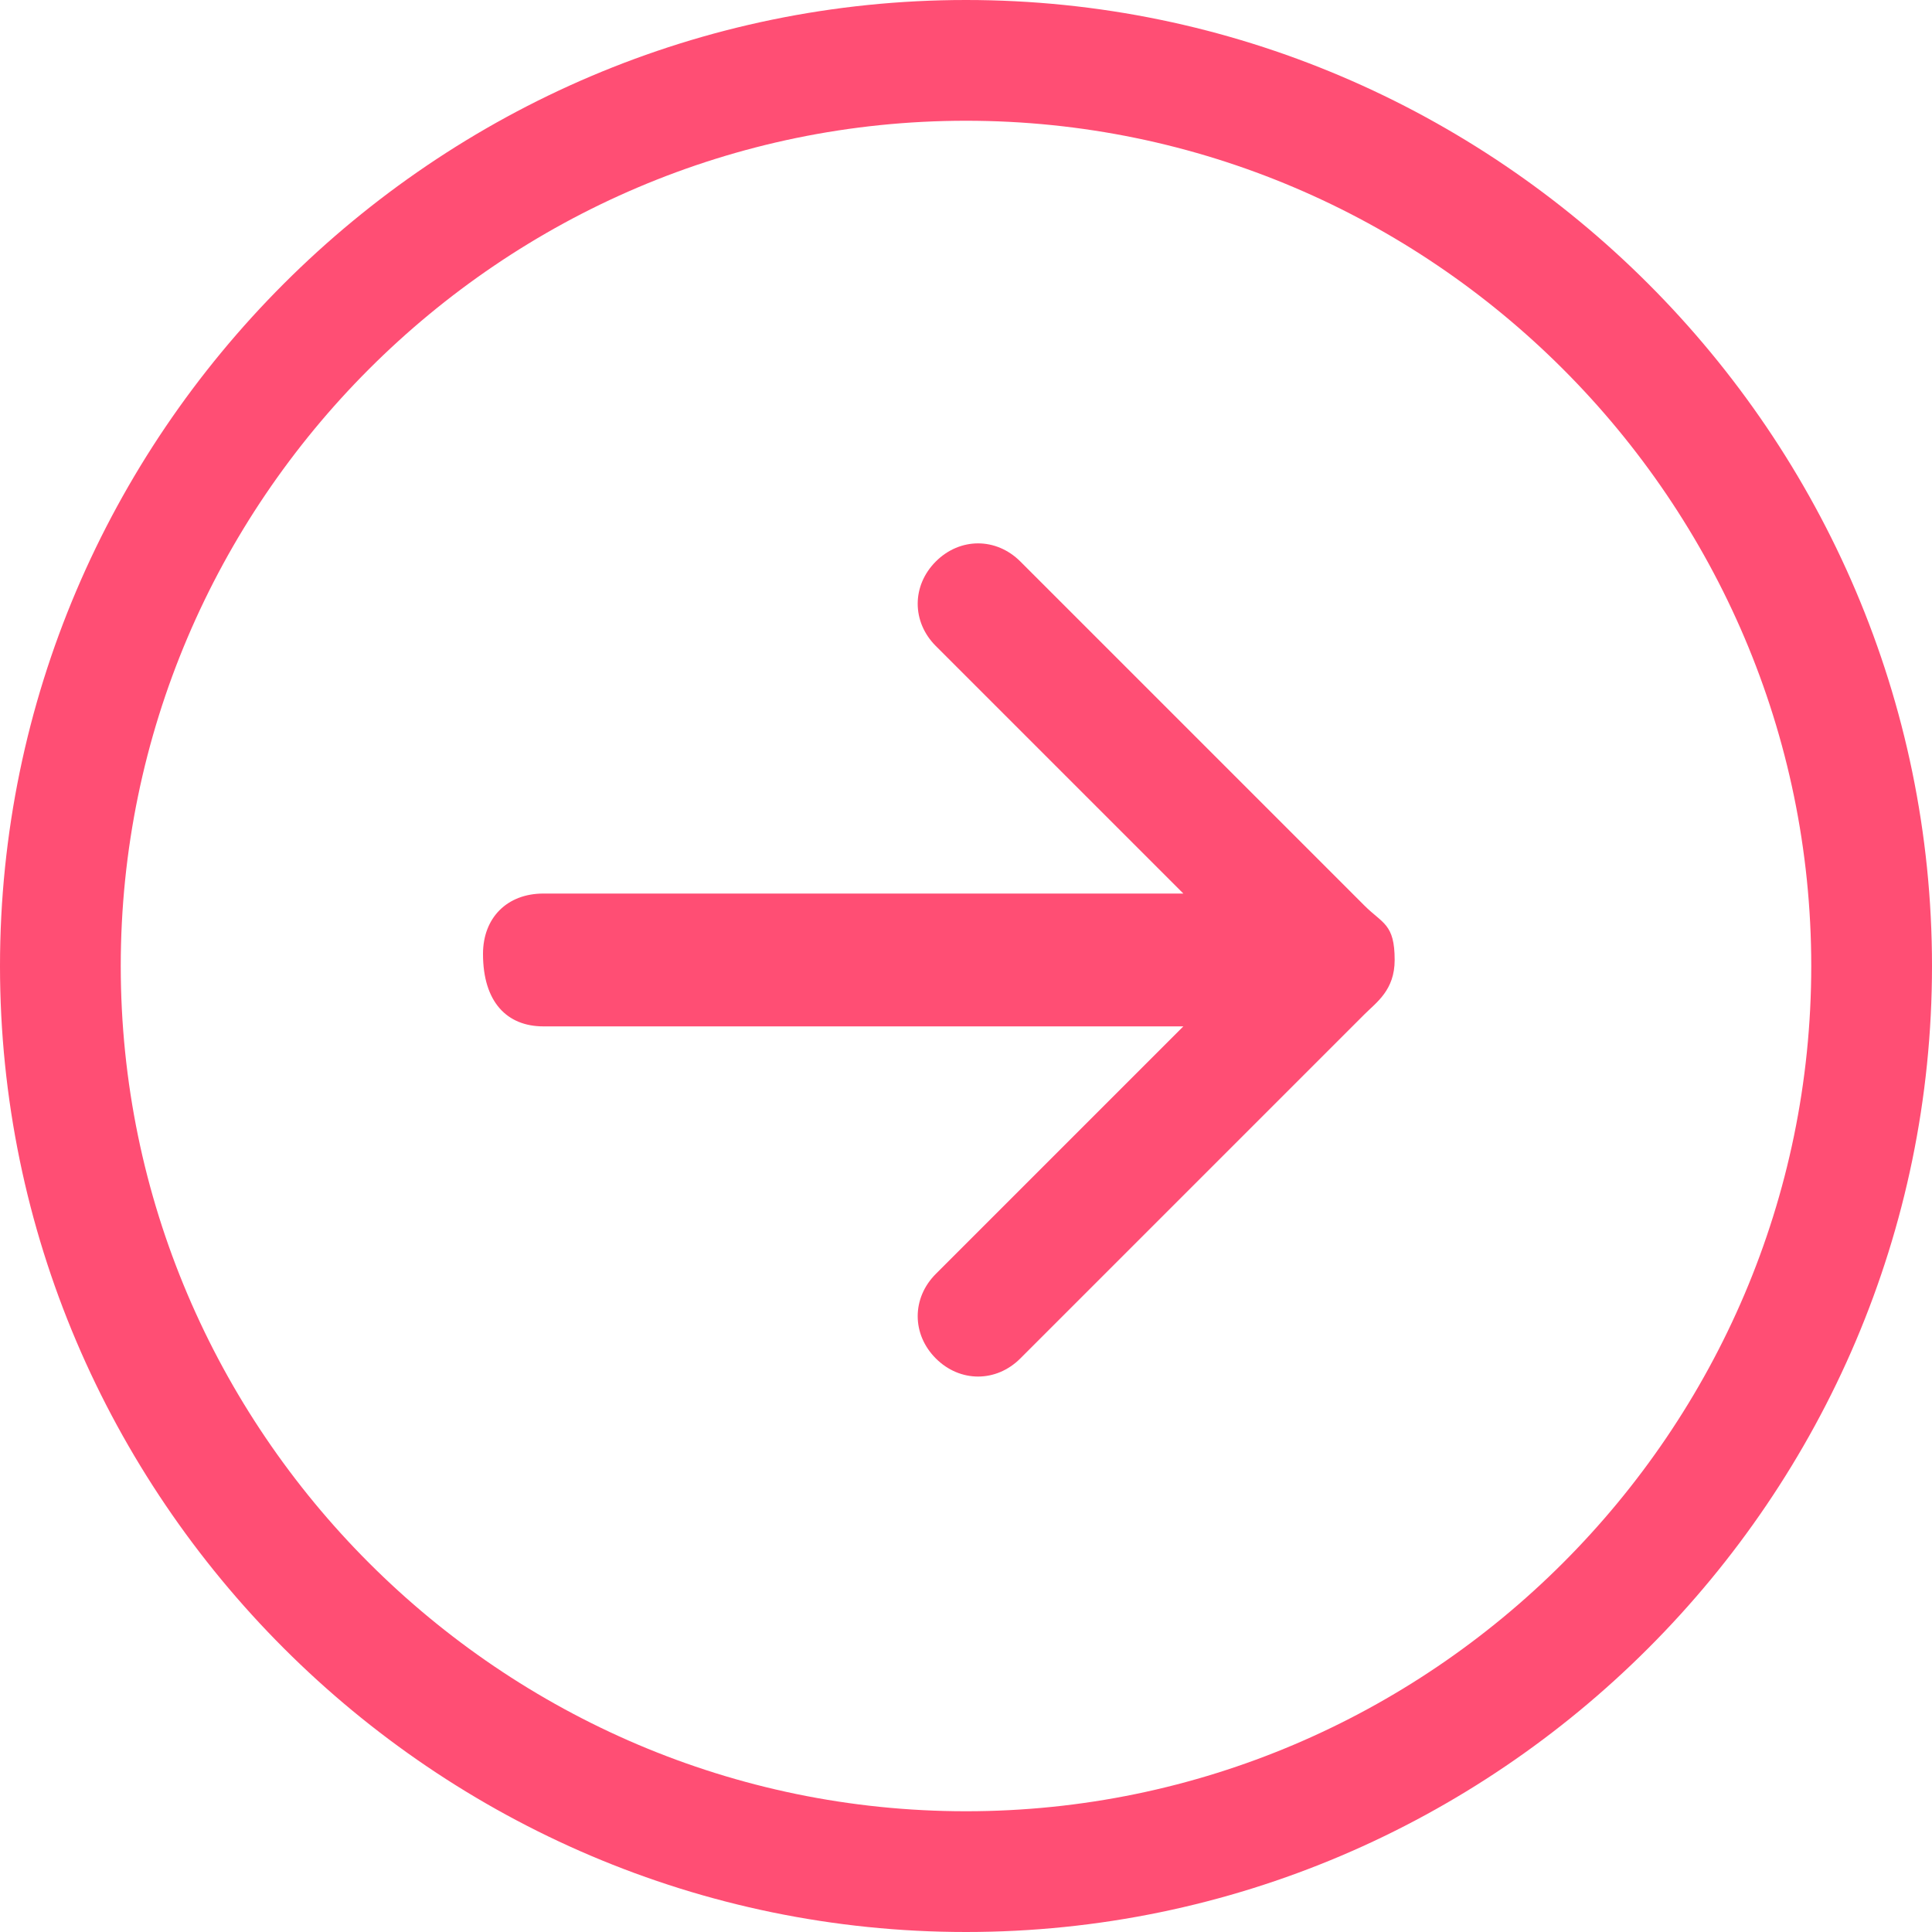 <?xml version="1.0" encoding="utf-8"?>
<!-- Generator: Adobe Illustrator 21.1.0, SVG Export Plug-In . SVG Version: 6.00 Build 0)  -->
<svg version="1.1" id="Layer_1" xmlns="http://www.w3.org/2000/svg" xmlns:xlink="http://www.w3.org/1999/xlink" x="0px" y="0px"
	 viewBox="0 0 32 32" style="enable-background:new 0 0 32 32;" xml:space="preserve">
	<style type="text/css">
		.red{fill:#ff4e74;}
	</style>
<g id="_x34__2_">
	<g>
		<path class="red" d="M9,17h10.6l-4.1,4.1c-0.4,0.4-0.4,1,0,1.4s1,0.4,1.4,0l5.7-5.7c0.2-0.2,0.5-0.4,0.5-0.9c0-0.6-0.2-0.6-0.5-0.9l-5.7-5.7
			c-0.4-0.4-1-0.4-1.4,0s-0.4,1,0,1.4l4.1,4.1H9c-0.6,0-1,0.4-1,1C8,16.6,8.4,17,9,17z M16,32c8.8,0,16-7.2,16-16S24.8,0,16,0
			S0,7.2,0,16S7.2,32,16,32z M16,2c7.7,0,14,6.3,14,14s-6.3,14-14,14S2,23.7,2,16S8.3,2,16,2z"/>
	</g>
</g>
</svg>
